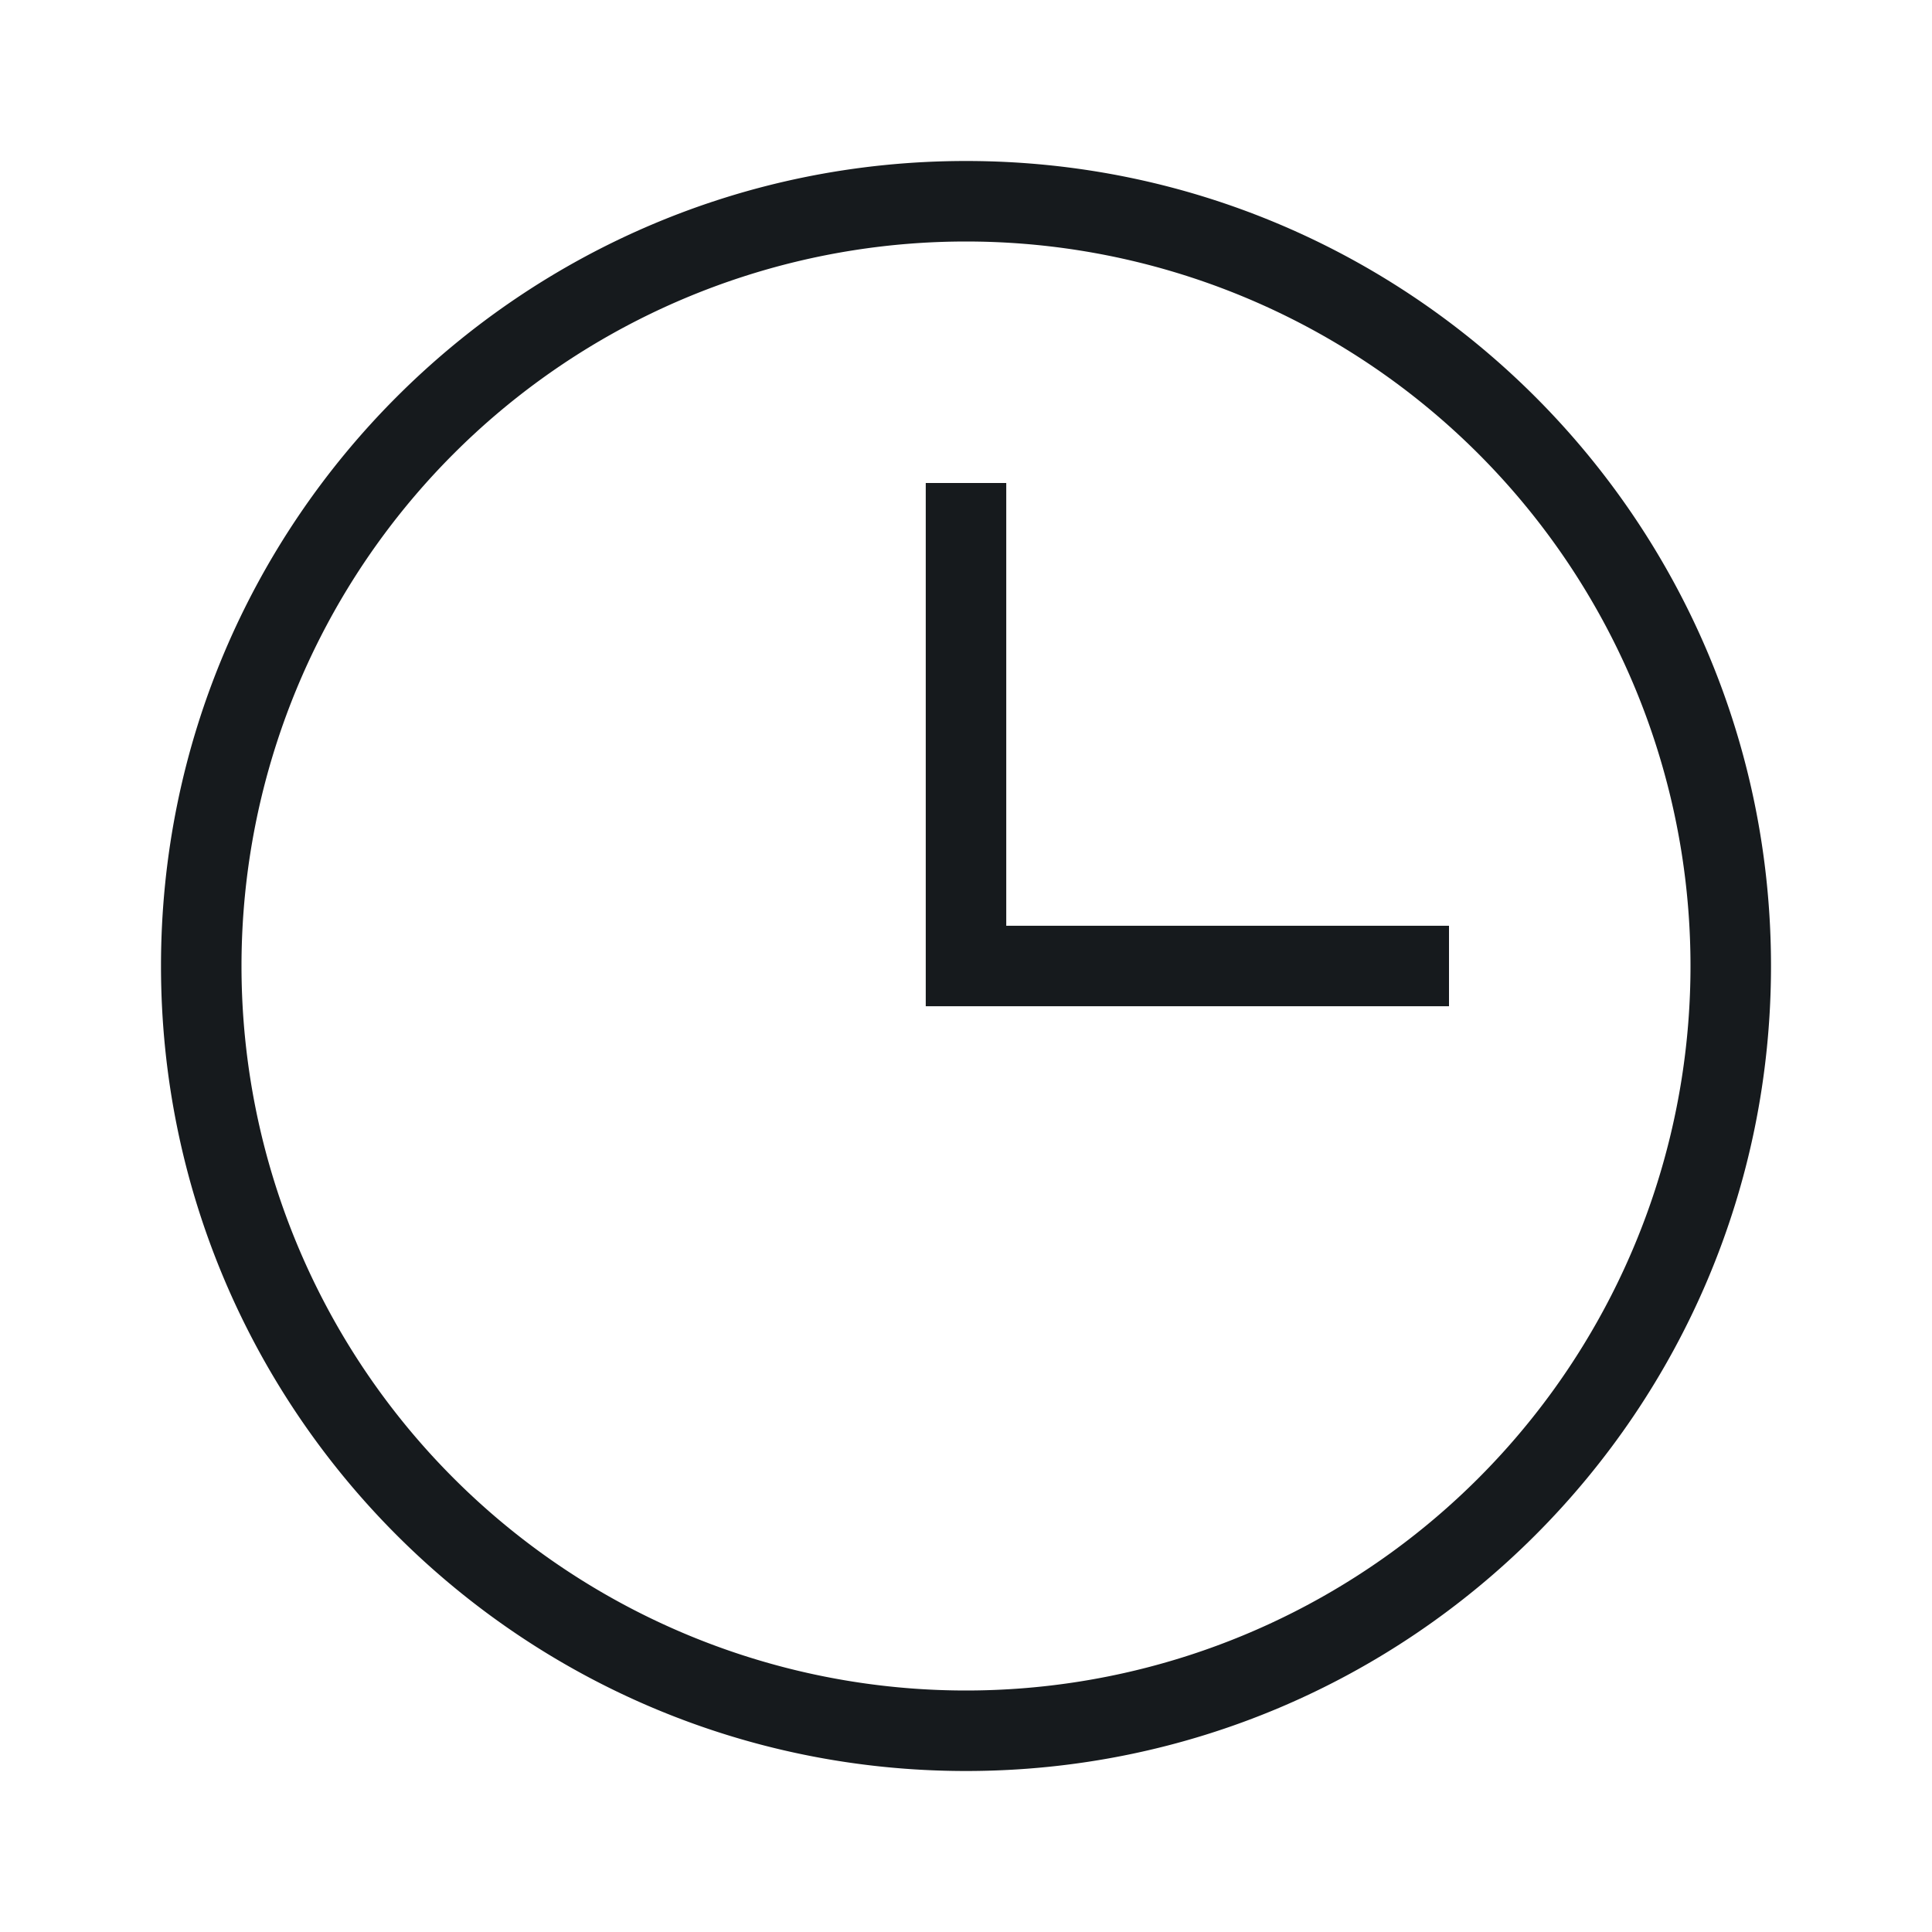 <svg xmlns="http://www.w3.org/2000/svg" width="24" height="24" viewBox="0 0 24 24">
    <path fill="#161A1D" fill-rule="evenodd" d="M12 21a9 9 0 1 0 0-18 9 9 0 0 0 0 18zm0 1C6.477 22 2 17.523 2 12S6.477 2 12 2s10 4.477 10 10-4.477 10-10 10zm.5-10.5H18v1h-6.5V6h1v5.5z"/>
</svg>